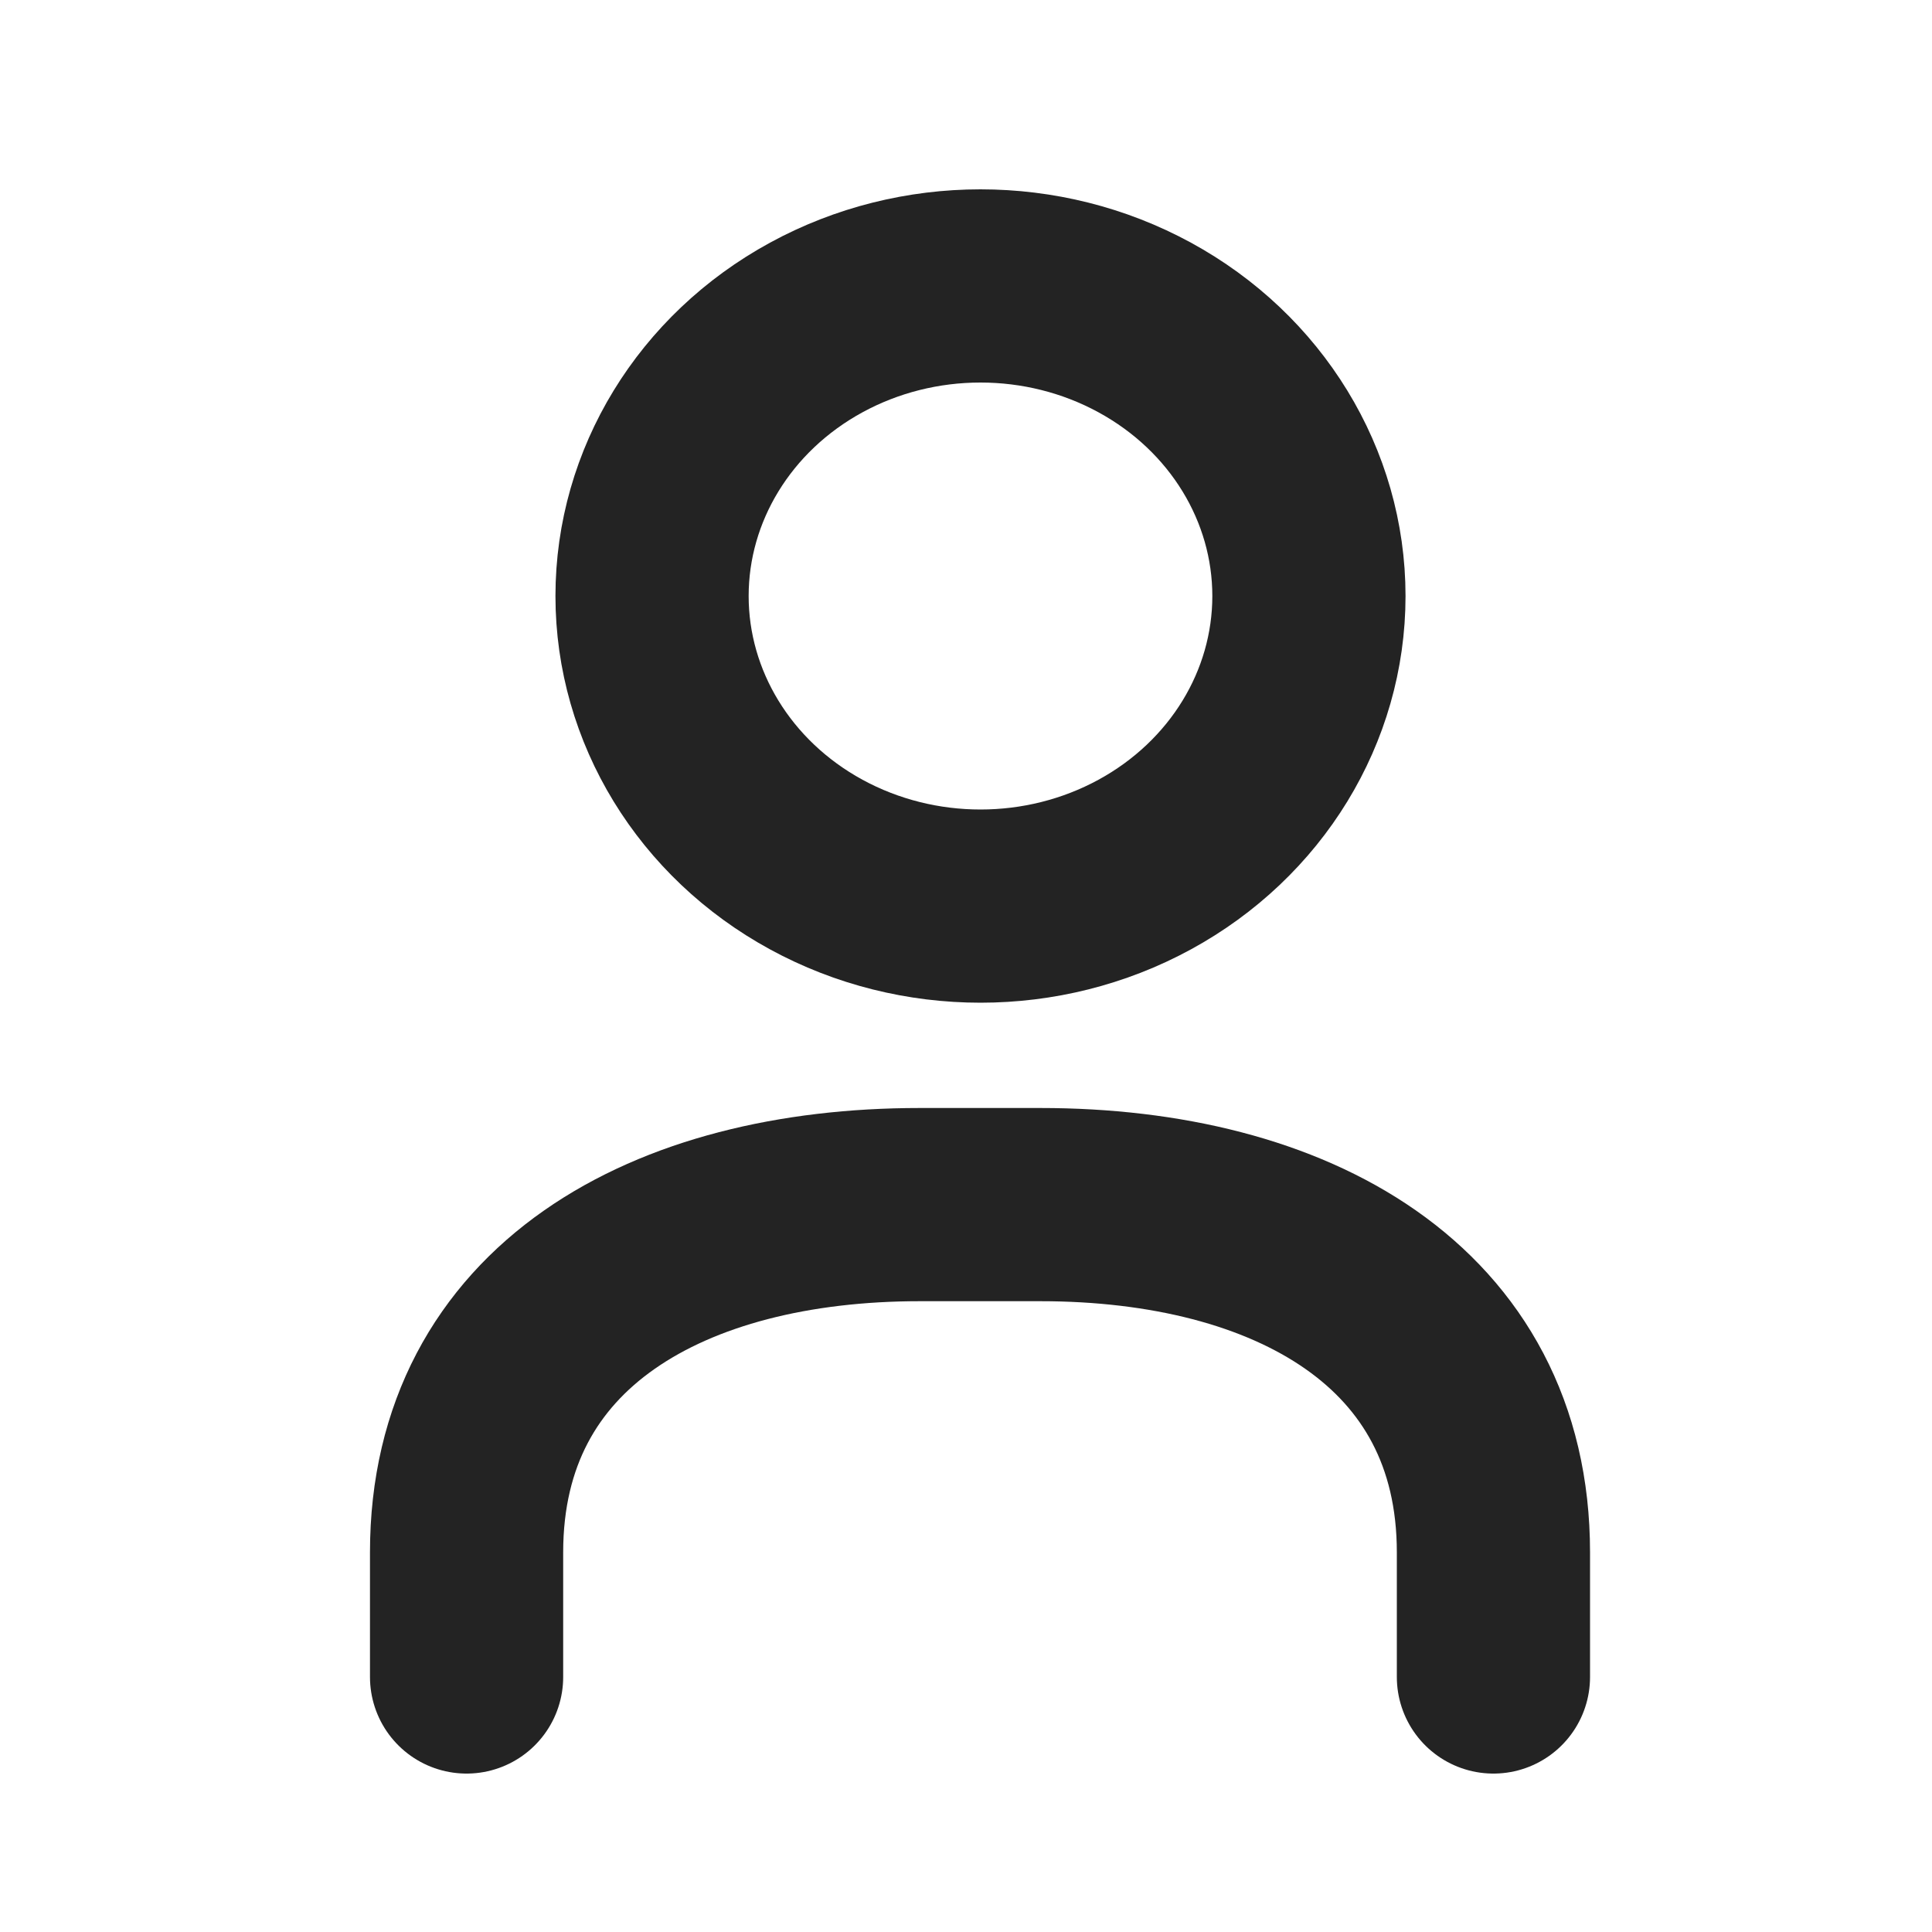 <?xml version="1.0" encoding="UTF-8"?>
<svg xmlns="http://www.w3.org/2000/svg" version="1.1" viewBox="0 0 20 20">
  <defs>
    <style>
      .cls-1 {
        stroke-miterlimit: 10;
      }

      .cls-1, .cls-2 {
        fill: none;
        stroke: #232323;
        stroke-width: 2px;
      }

      .cls-2 {
        stroke-linecap: round;
        stroke-linejoin: round;
      }
    </style>
  </defs>
  <!-- Generator: Adobe Illustrator 28.7.1, SVG Export Plug-In . SVG Version: 1.2.0 Build 142)  -->
  <g>
    <g id="Layer_1">
      <g id="Layer_1-2" data-name="Layer_1">
        <ellipse class="cls-1" cx="10.15" cy="6.17" rx="3.4" ry="3.21"/>
        <path class="cls-2" d="M15.46,17.36v-1.29c0-2.45-2.1-3.6-4.69-3.6h-1.25c-2.59,0-4.69,1.15-4.69,3.6v1.29"/>
      </g>
    </g>
  </g>
</svg>